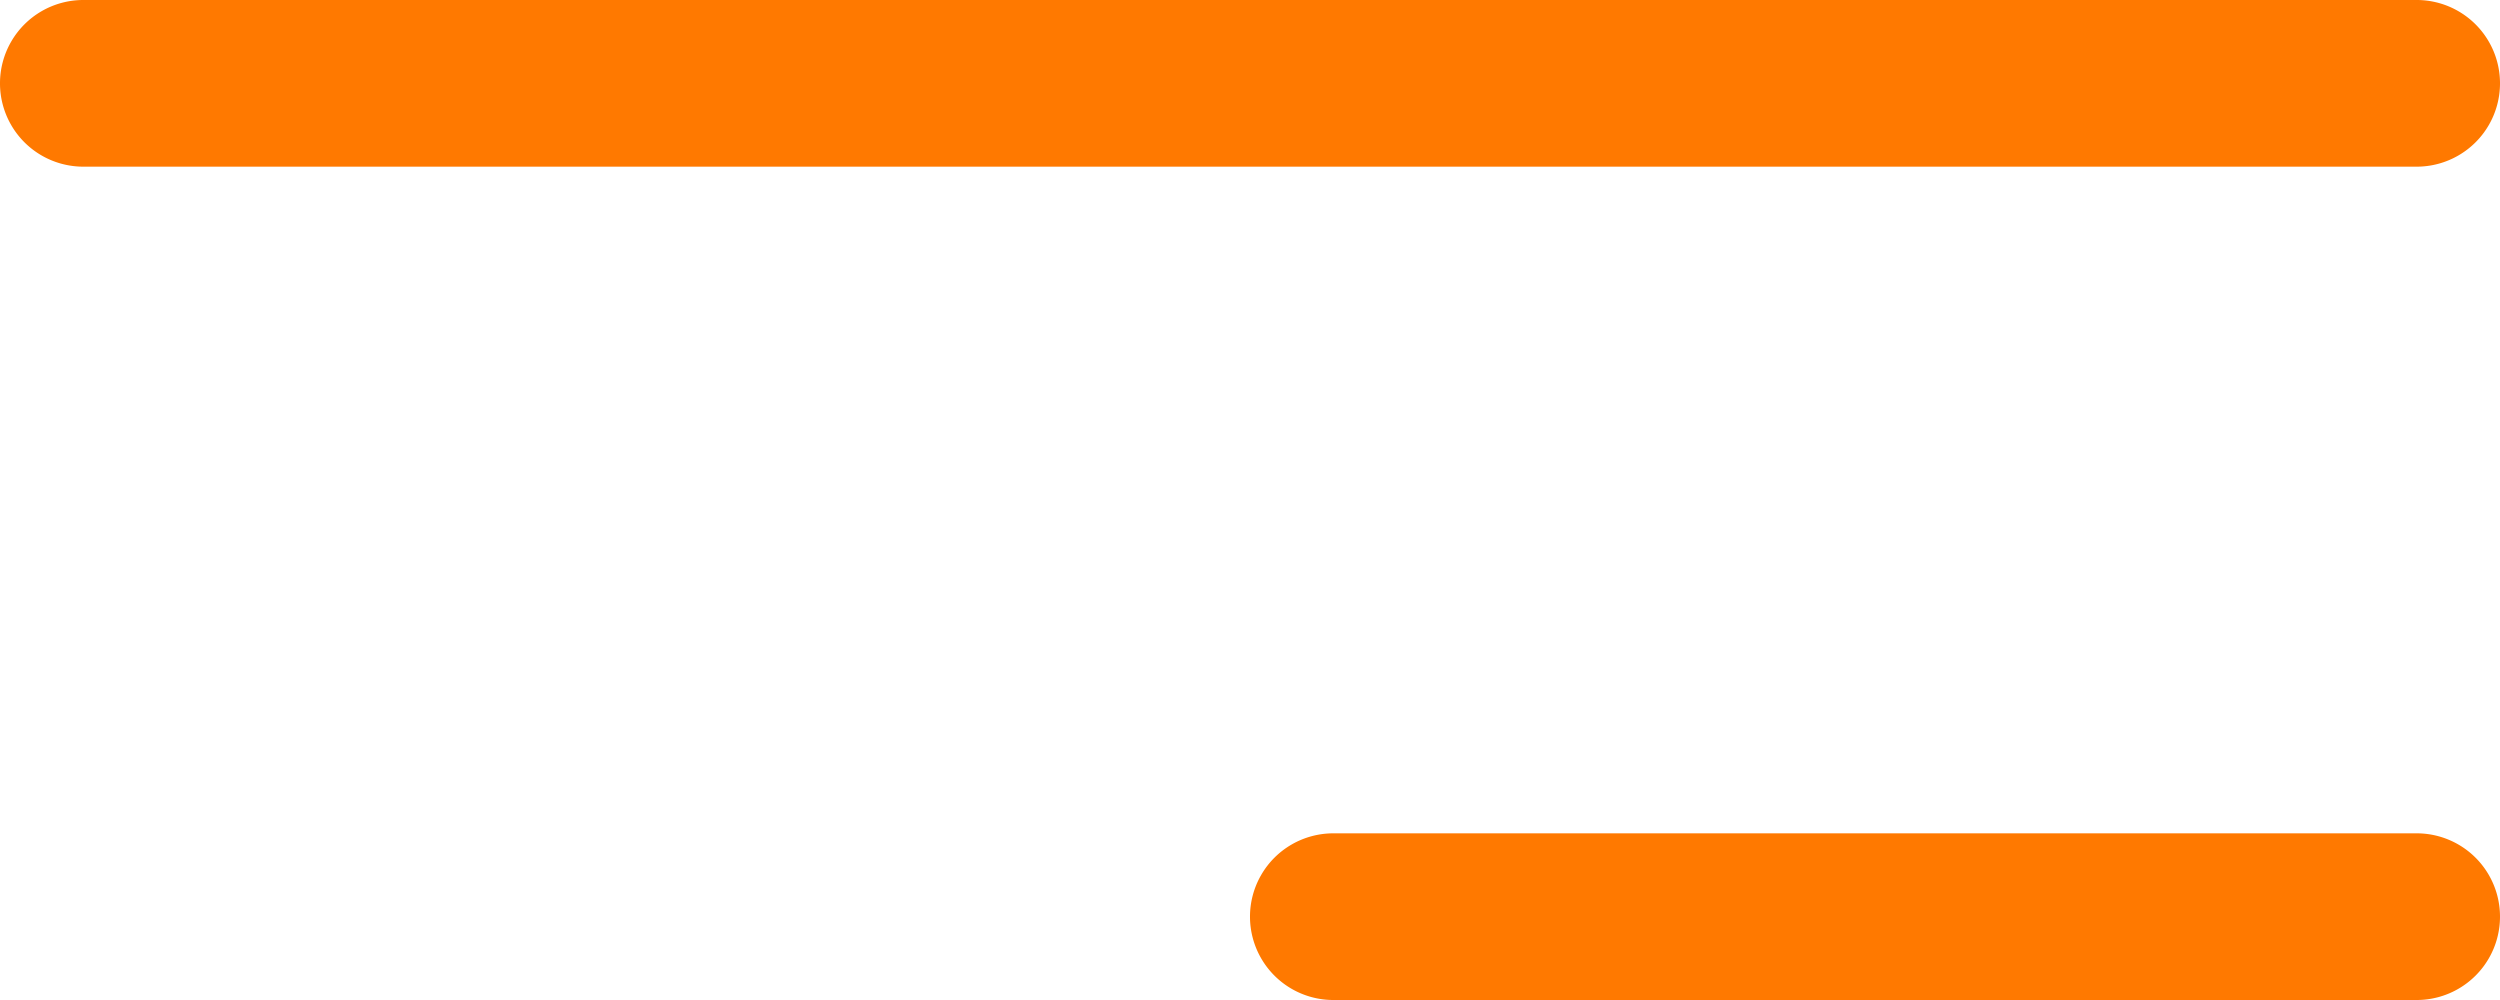 <svg xmlns="http://www.w3.org/2000/svg" width="30" height="12" viewBox="0 0 30 12">
    <path fill="#FF7900" fill-rule="nonzero" d="M29 10a1 1 0 0 1 0 2H16a1 1 0 0 1 0-2h13zm0-10a1 1 0 0 1 0 2H1a1 1 0 1 1 0-2h28z"/>
</svg>
